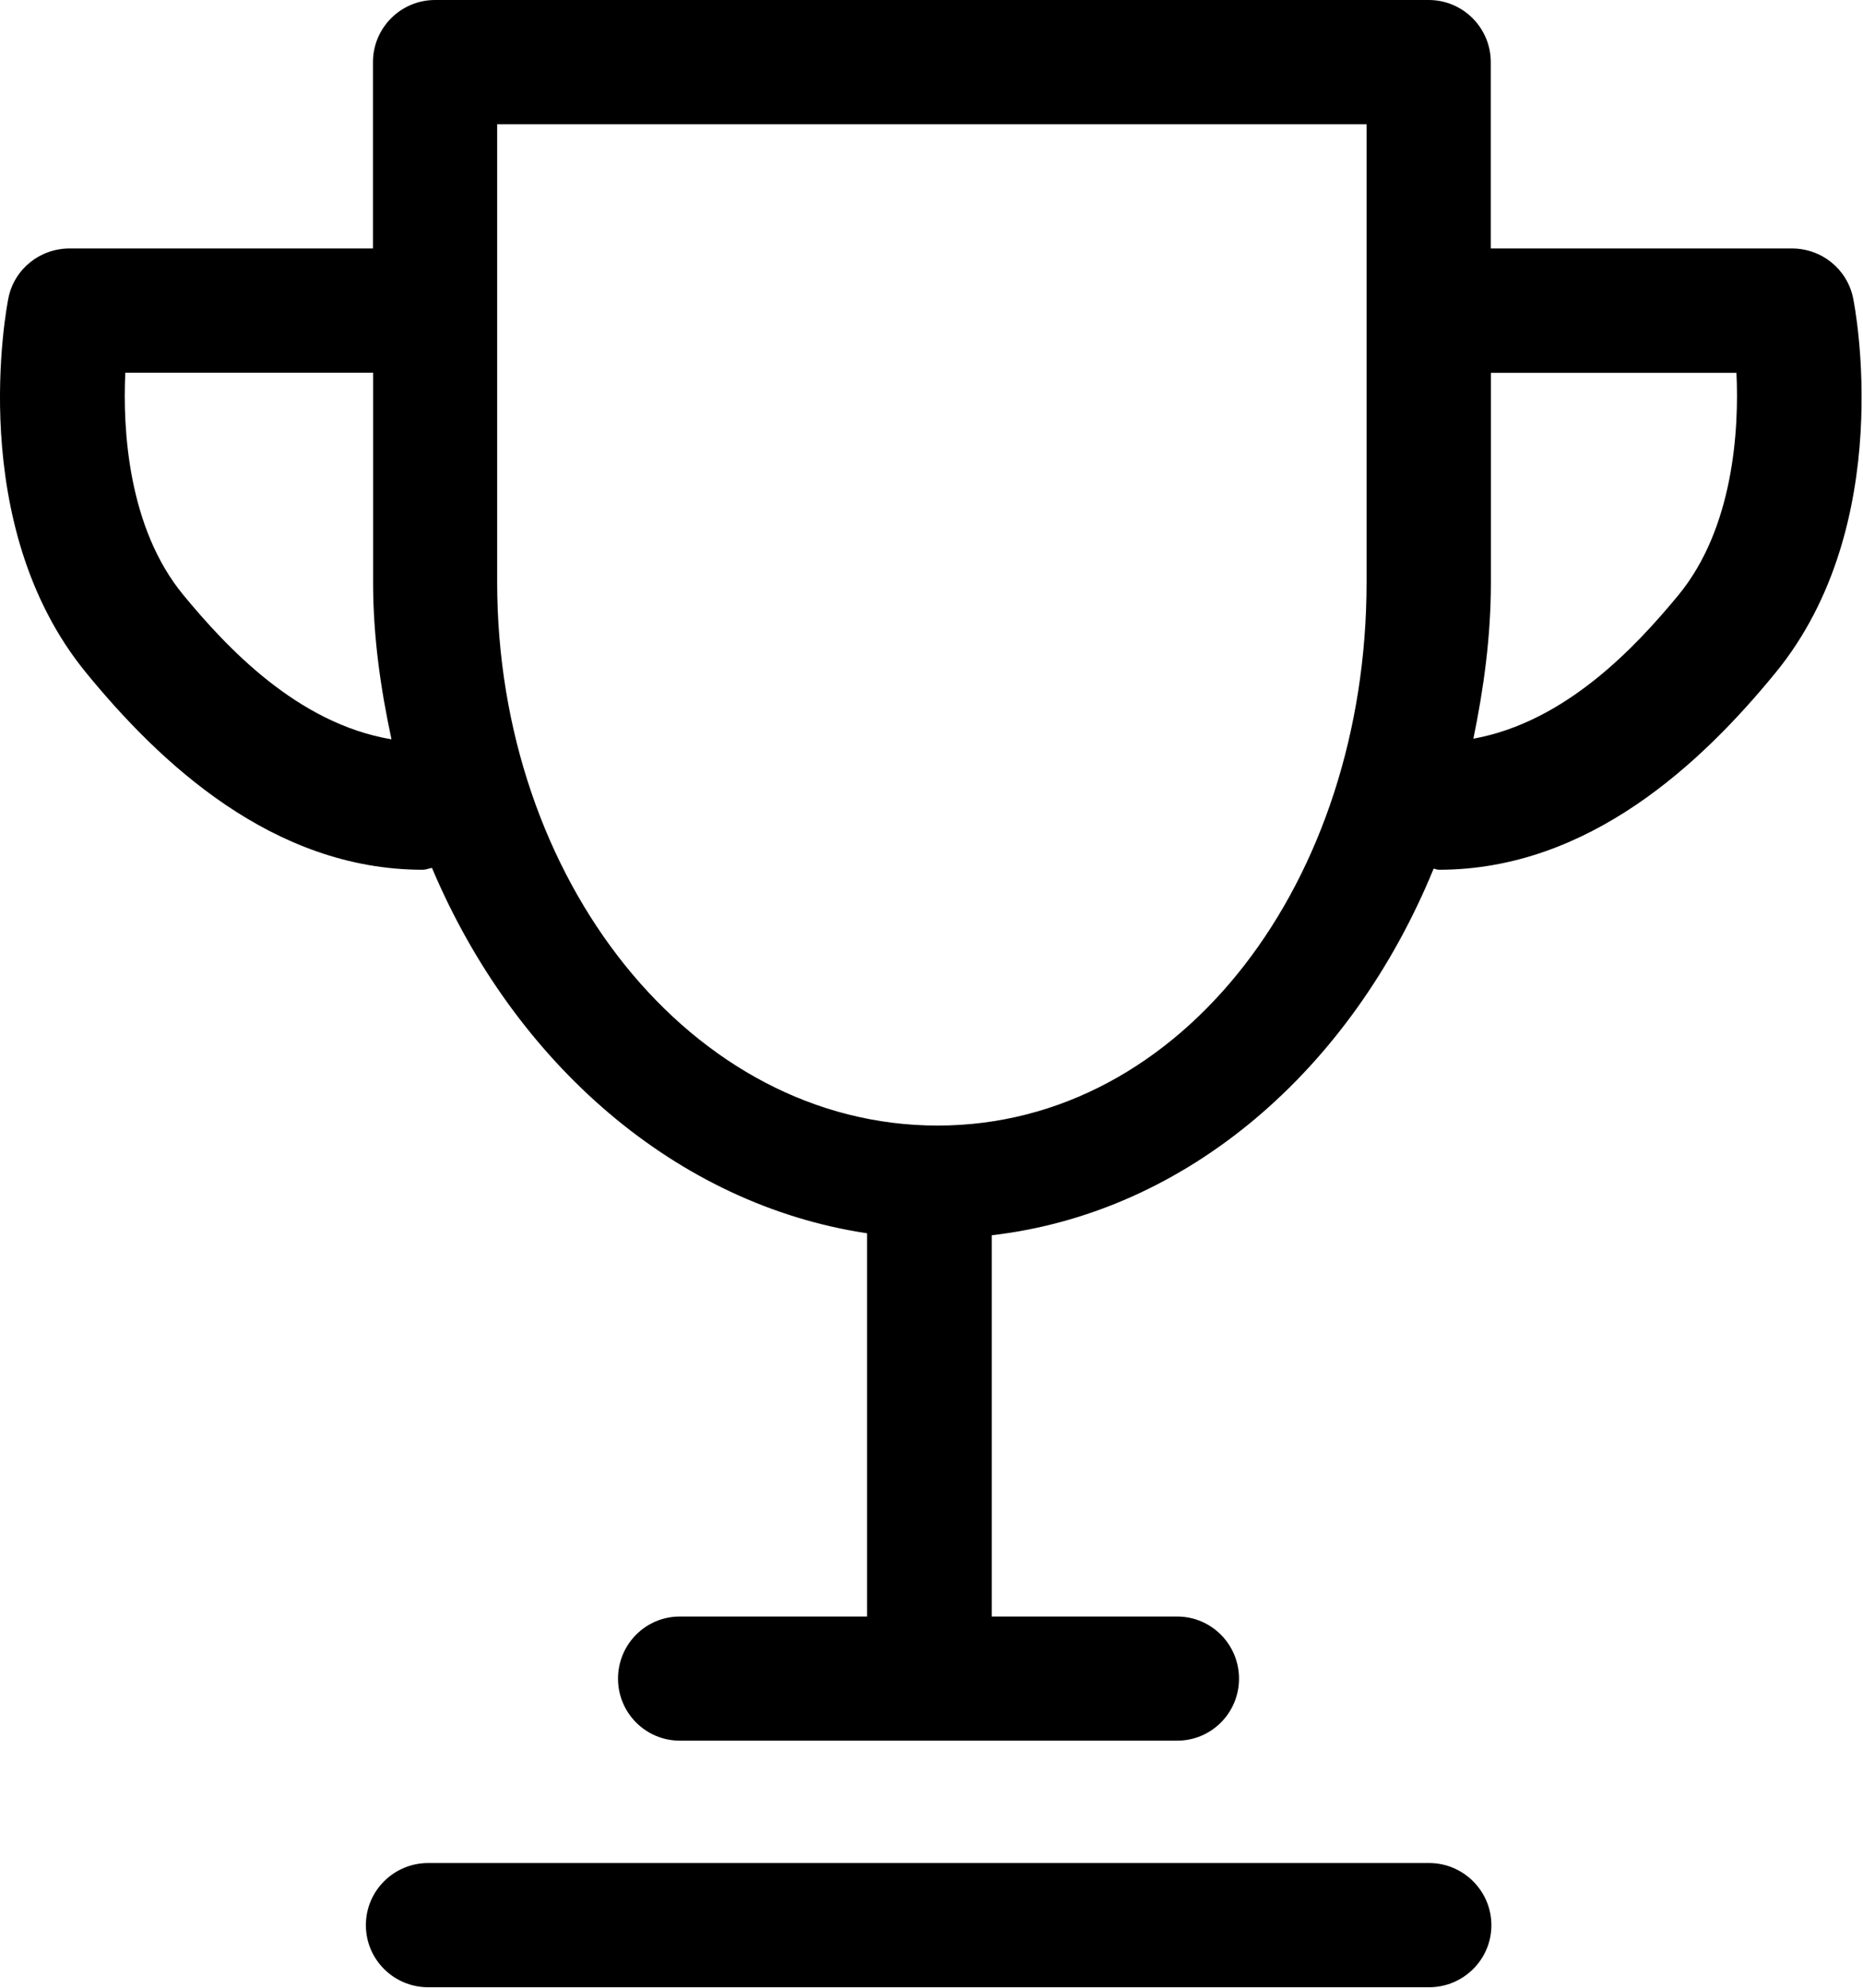 <?xml version="1.0" encoding="UTF-8"?>
<svg width="15px" height="16px" viewBox="0 0 15 16" version="1.1" xmlns="http://www.w3.org/2000/svg" xmlns:xlink="http://www.w3.org/1999/xlink">
    <title>icon: menu FPO challenges</title>
    <g id="icon:-menu-FPO-challenges" stroke="none" stroke-width="1" fill="none" fill-rule="evenodd">
        <path d="M14.295,5.416 C13.706,6.136 12.795,7.001 11.585,7.001 C11.57,7.001 11.558,6.994 11.543,6.992 C10.882,8.606 9.564,9.76 7.985,9.943 L7.985,13.012 L9.479,13.012 C9.753,13.012 9.976,13.236 9.976,13.512 C9.976,13.788 9.753,14.011 9.479,14.011 L5.473,14.011 C5.199,14.011 4.976,13.788 4.976,13.512 C4.976,13.236 5.198,13.012 5.473,13.012 L6.981,13.012 L6.981,9.927 C5.447,9.697 4.143,8.56 3.478,6.986 C3.453,6.99 3.43,7.001 3.404,7.001 C2.195,7.001 1.283,6.136 0.694,5.416 C-0.284,4.223 0.053,2.471 0.068,2.398 C0.115,2.166 0.321,2 0.56,2 L3.003,2 L3.003,0.5 C3.003,0.224 3.227,0 3.503,0 L11.503,0 C11.78,0 12.003,0.225 12.003,0.5 L12.003,2 L14.428,2 C14.667,2 14.872,2.166 14.92,2.398 C14.936,2.471 15.273,4.223 14.295,5.416 Z M1.009,3 C0.987,3.454 1.031,4.25 1.476,4.789 C1.826,5.213 2.396,5.824 3.152,5.951 C3.065,5.545 3.004,5.127 3.004,4.687 L3.004,3 L1.009,3 Z M11.003,1 L4.003,1 L4.003,4.688 C4.003,7.081 5.57,9.06 7.549,9.06 C9.527,9.06 11.003,7.081 11.003,4.688 L11.003,1 Z M12.004,3 L12.004,4.688 C12.004,5.126 11.946,5.542 11.863,5.946 C12.606,5.811 13.168,5.209 13.514,4.79 C13.958,4.251 14.003,3.456 13.981,3.001 L12.004,3.001 L12.004,3 Z M3.448,14.996 L11.506,14.996 C11.783,14.996 12.008,15.221 12.008,15.497 C12.008,15.772 11.783,15.996 11.506,15.996 L3.448,15.996 C3.17,15.996 2.946,15.772 2.946,15.497 C2.945,15.221 3.17,14.996 3.448,14.996 Z" fill="#000000" fill-rule="nonzero"></path>
    </g>
</svg>